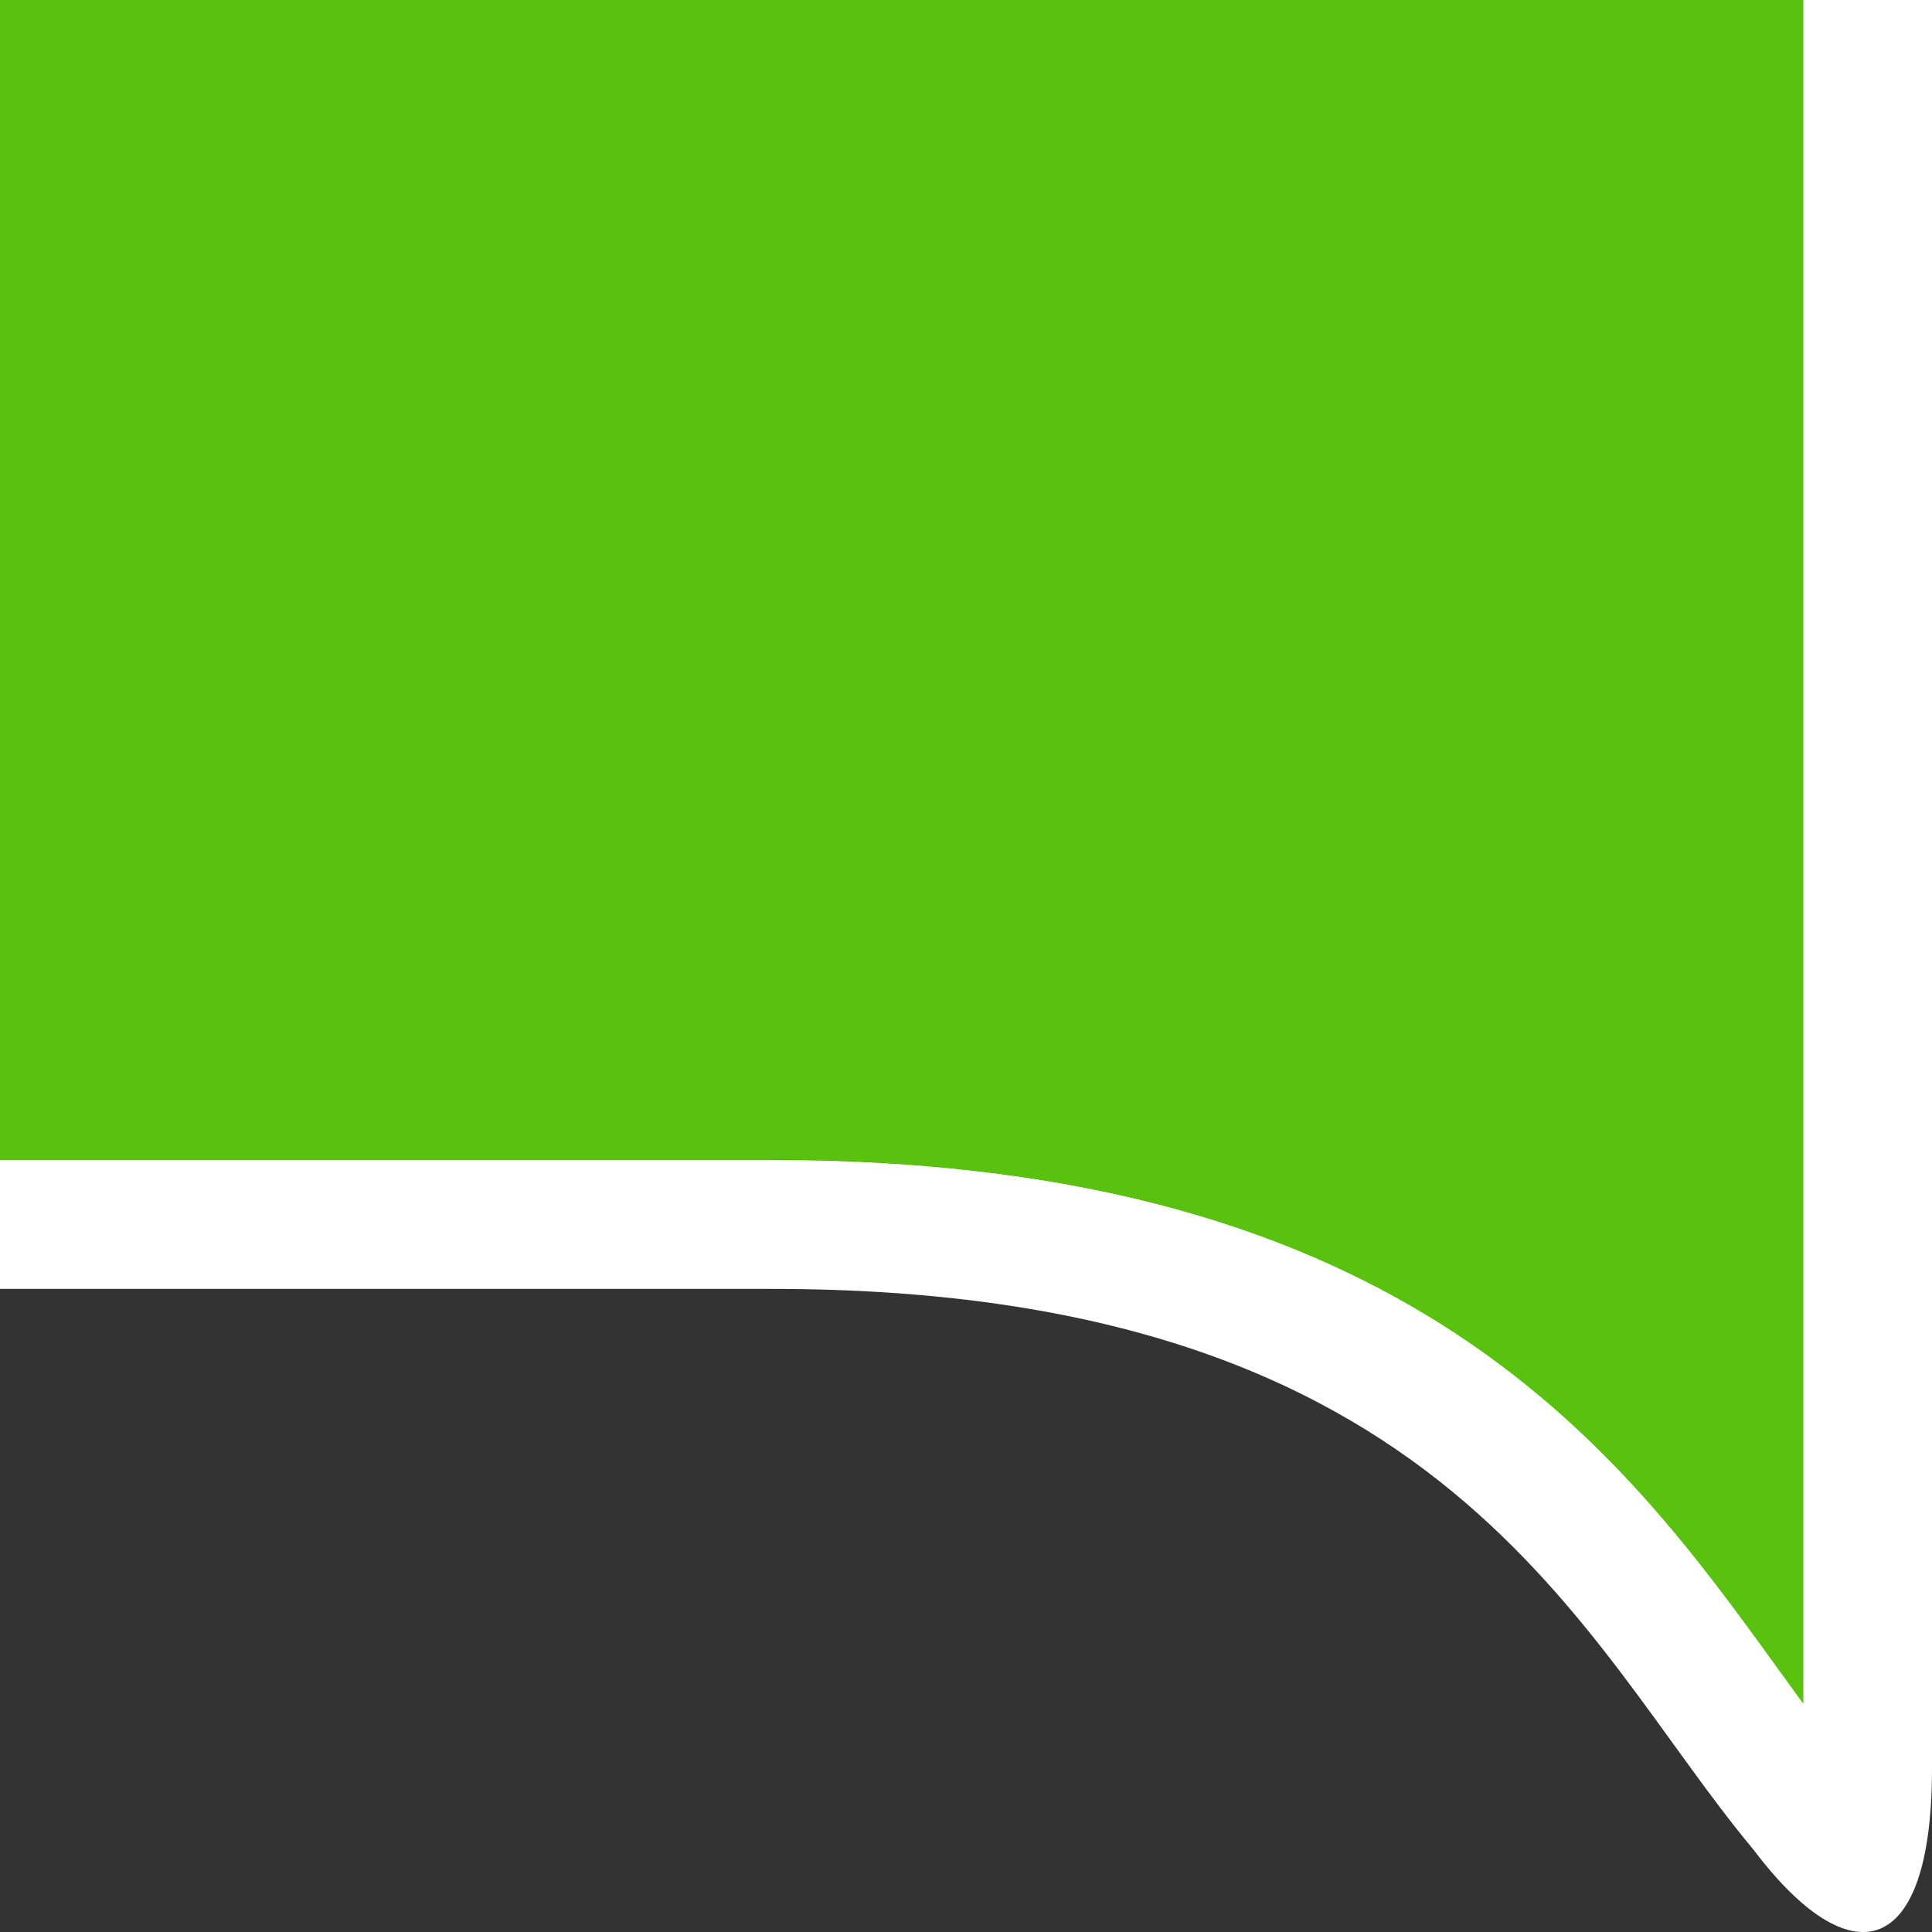 <?xml version="1.0" encoding="utf-8"?>
<!-- Generator: Adobe Illustrator 13.0.1, SVG Export Plug-In  -->
<!DOCTYPE svg PUBLIC "-//W3C//DTD SVG 1.1//EN" "http://www.w3.org/Graphics/SVG/1.1/DTD/svg11.dtd">
<svg version="1.1"
	 xmlns="http://www.w3.org/2000/svg" xmlns:xlink="http://www.w3.org/1999/xlink" xmlns:a="http://ns.adobe.com/AdobeSVGViewerExtensions/3.0/"
	 x="0px" y="0px" width="15px" height="15px" viewBox="0 0 15 15" enable-background="new 0 0 15 15" xml:space="preserve">
<rect x="0" y="0" width="15" height="15" fill="#333333" stroke="none"/>
<defs>
</defs>
<path opacity="0.7" fill="#69FF00" enable-background="new    " d="M0,9.004h5.99c4.957,0,6.605,2.279,7.809,3.943
	c0.066,0.094,0.135,0.186,0.201,0.277V0.998V0H0V9.004z"/>
<path fill="#FFFFFF" d="M14,0.998v12.227c-0.066-0.092-0.135-0.184-0.201-0.277c-1.203-1.664-2.852-3.943-7.809-3.943H0v1.002h5.992
	c5.266,0,6.271,2.736,7.619,4.35C14.369,15.363,15,15.215,15,13.73c0-3.068,0-10.297,0-12.732V0h-1V0.998z"/>
<rect fill="none" width="15" height="15"/>
</svg>
